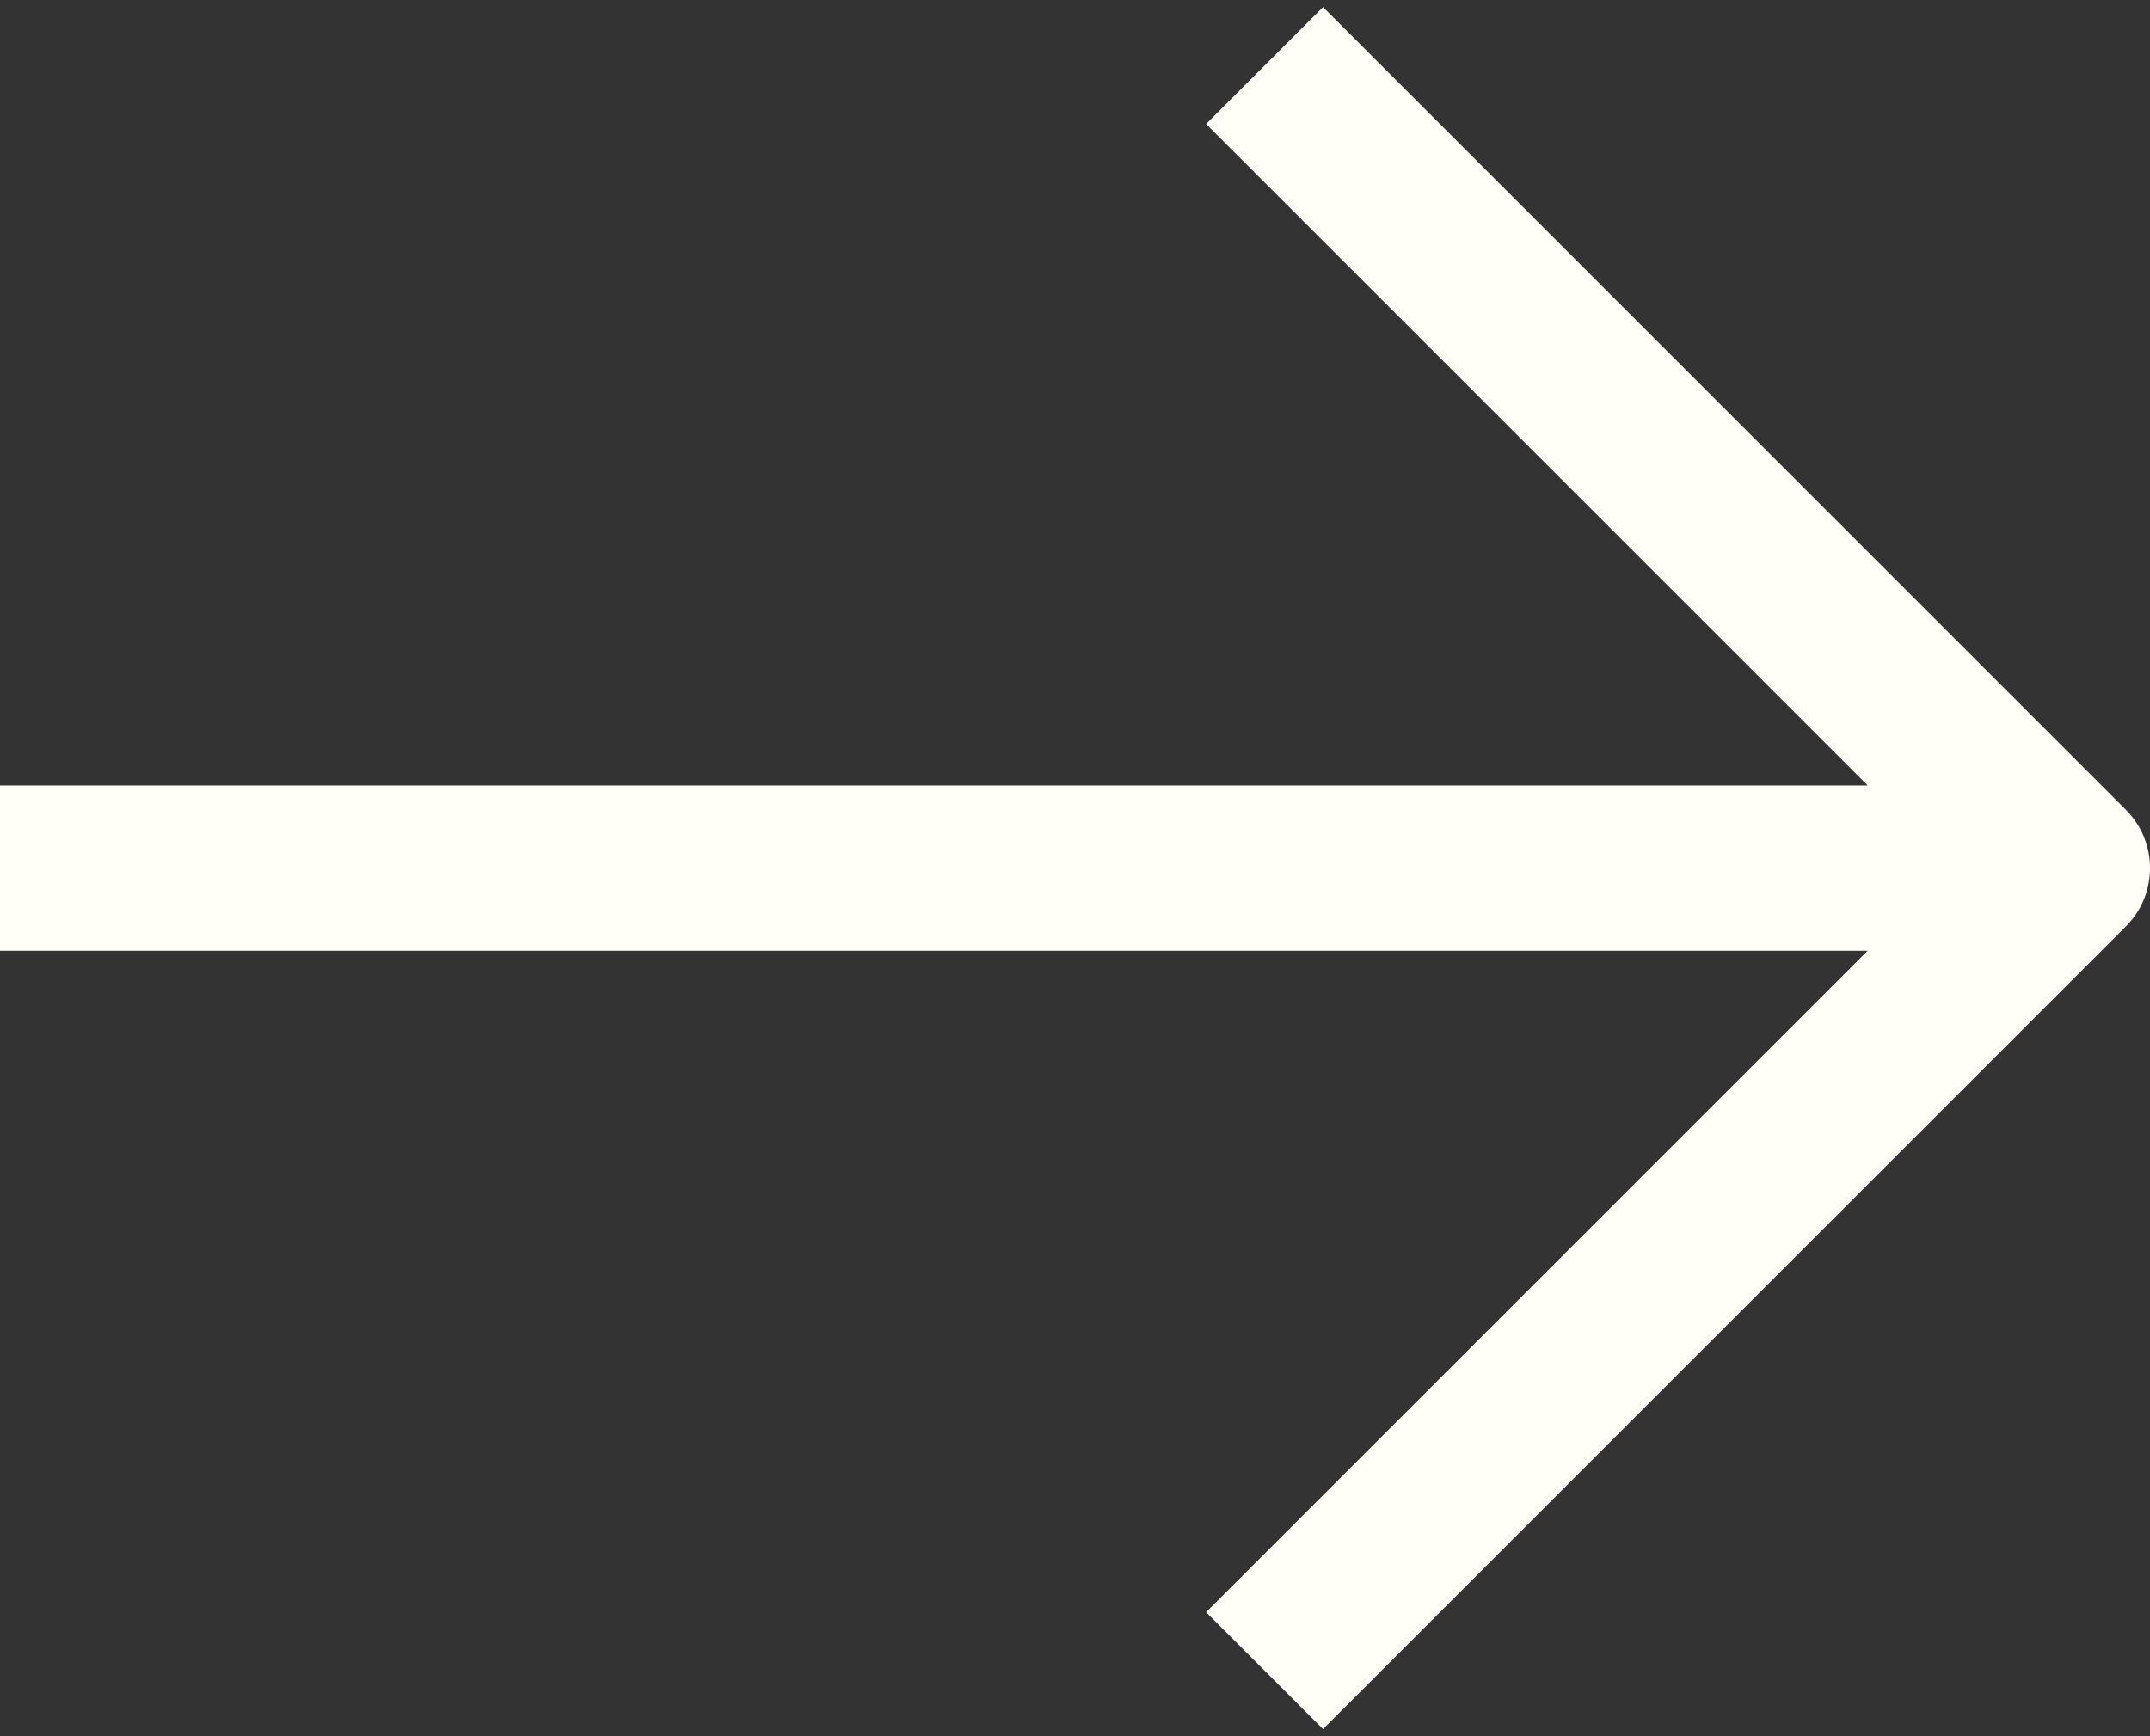<svg width="26" height="21" viewBox="0 0 26 21" fill="none" xmlns="http://www.w3.org/2000/svg">
    <rect x="0" y="0" width="26" height="21" fill="#333333" stroke="none"/>
    <path fill-rule="evenodd" clip-rule="evenodd" d="M25.707 9.793C26.098 10.184 26.098 10.817 25.707 11.207L16 20.914L14.586 19.5L22.586 11.5L-4.98931e-07 11.5L-4.11508e-07 9.5L22.586 9.5L14.586 1.5L16 0.086L25.707 9.793Z" fill="#FFFFF8"/>
</svg>